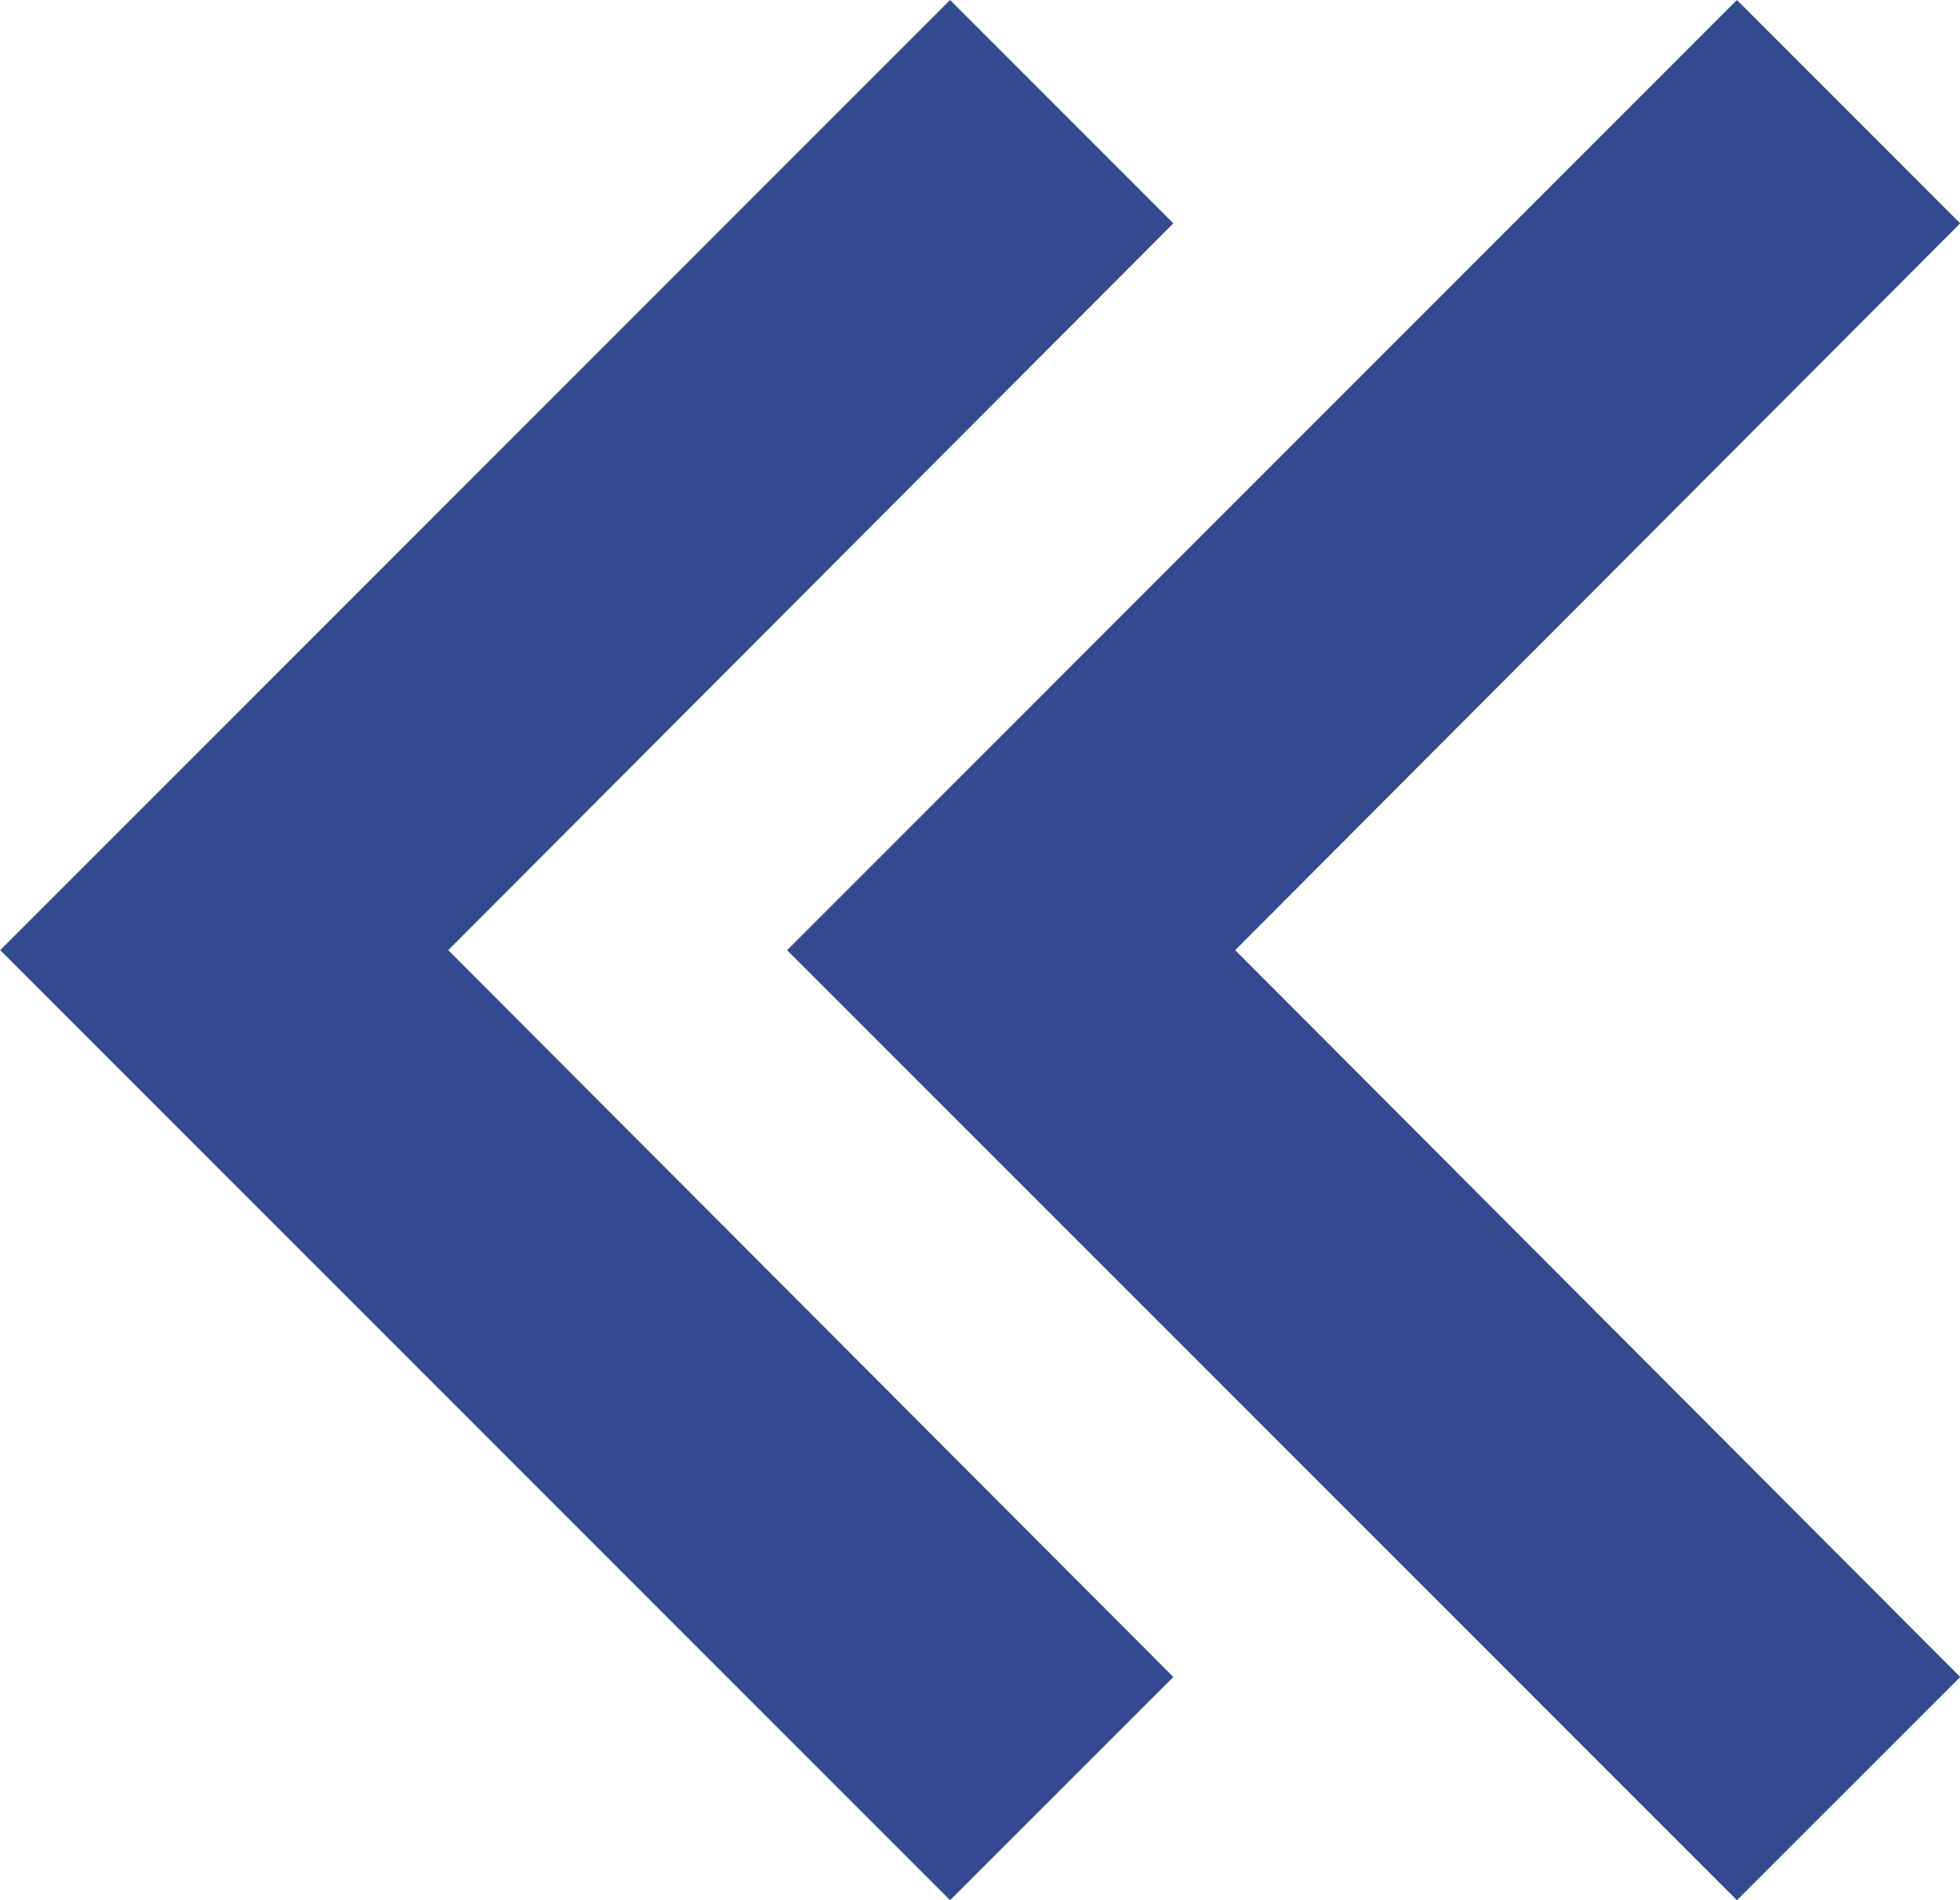 <svg xmlns="http://www.w3.org/2000/svg" width="17.979" height="17.427" viewBox="0 0 17.979 17.427">
  <g id="Group_3167" data-name="Group 3167" transform="translate(-1325 -763)">
    <path id="Icon_material-navigate-next" data-name="Icon material-navigate-next" d="M21.6,9l2.048,2.048-6.651,6.666,6.651,6.666L21.6,26.427l-8.713-8.713Z" transform="translate(1319.333 754)" fill="#334a90"/>
    <path id="Icon_material-navigate-next-2" data-name="Icon material-navigate-next" d="M21.6,9l2.048,2.048-6.651,6.666,6.651,6.666L21.6,26.427l-8.713-8.713Z" transform="translate(1312.115 754)" fill="#334a90"/>
  </g>
</svg>
